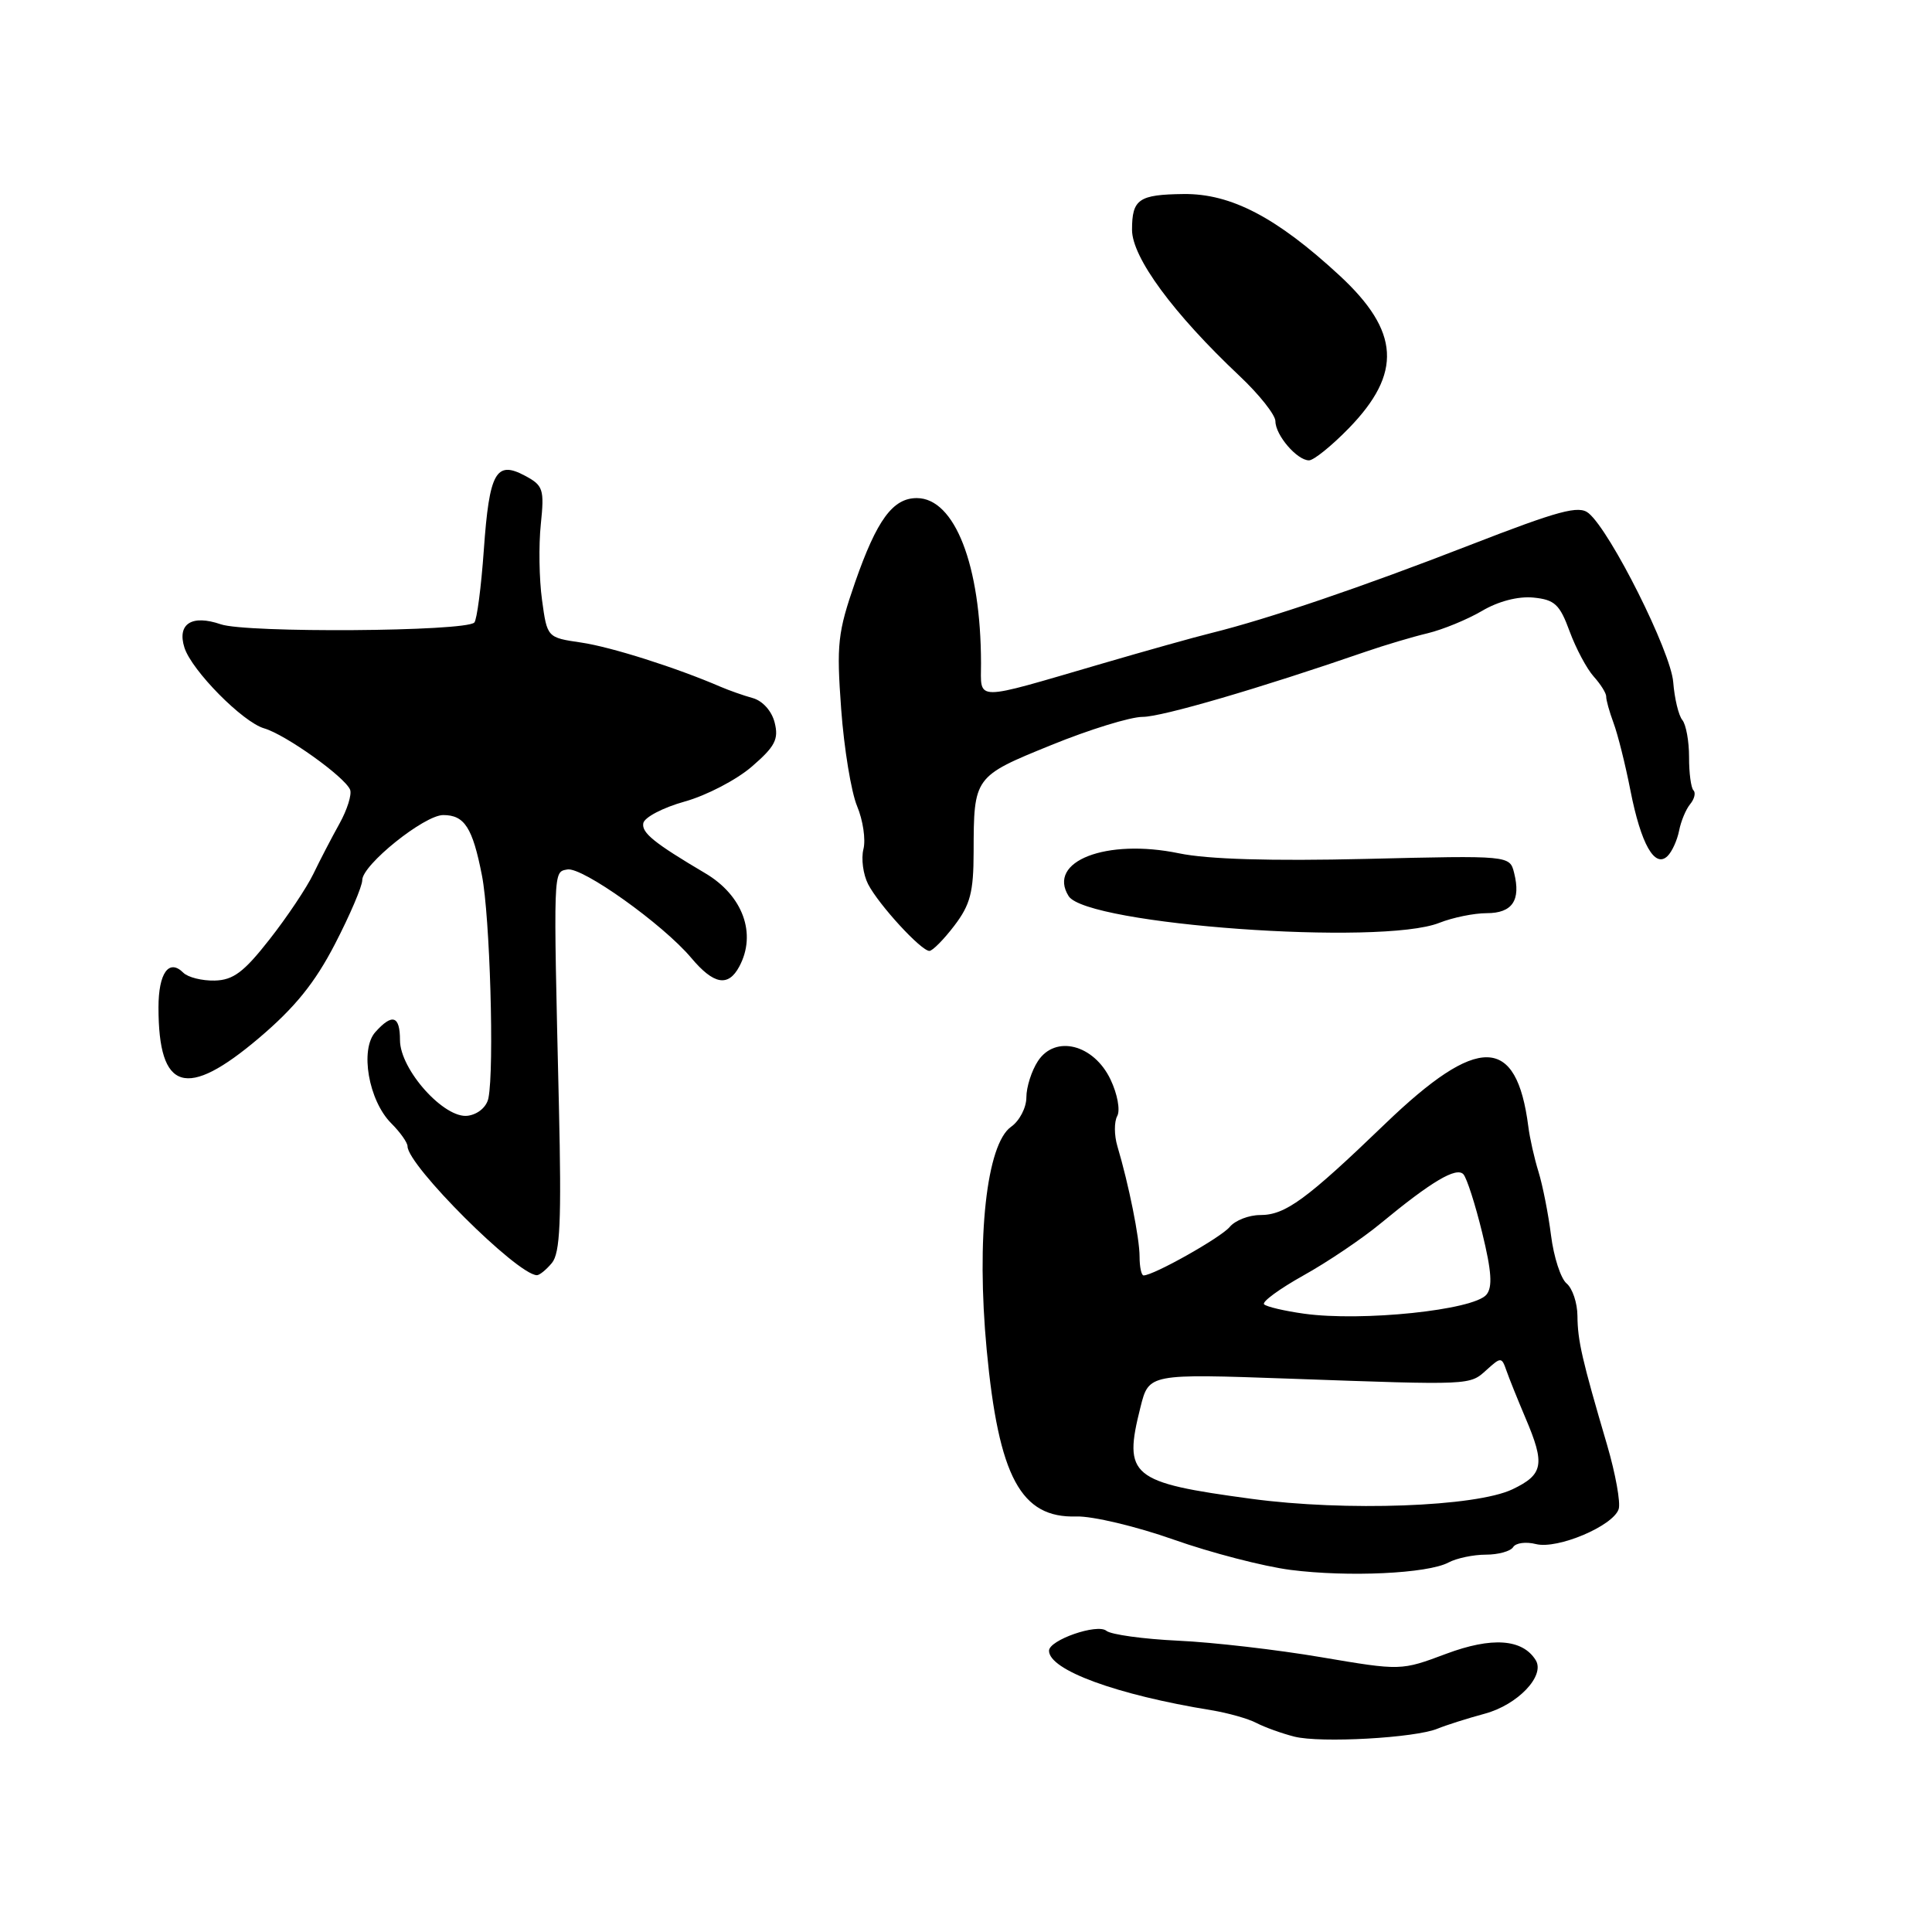 <?xml version="1.0" encoding="UTF-8" standalone="no"?>
<!DOCTYPE svg PUBLIC "-//W3C//DTD SVG 1.1//EN" "http://www.w3.org/Graphics/SVG/1.1/DTD/svg11.dtd" >
<svg xmlns="http://www.w3.org/2000/svg" xmlns:xlink="http://www.w3.org/1999/xlink" version="1.1" viewBox="0 0 256 256">
 <g >
 <path fill="currentColor"
d=" M 190.50 229.05 C 191.60 228.60 194.41 227.70 196.75 227.07 C 201.11 225.89 204.77 222.05 203.49 219.98 C 201.74 217.16 197.69 216.87 191.62 219.14 C 185.64 221.38 185.64 221.38 175.07 219.59 C 169.26 218.60 160.72 217.61 156.10 217.40 C 151.48 217.18 147.21 216.59 146.60 216.09 C 145.40 215.09 139.00 217.31 139.00 218.73 C 139.00 221.29 147.94 224.57 160.50 226.61 C 162.70 226.97 165.40 227.73 166.50 228.31 C 167.60 228.88 169.85 229.69 171.50 230.11 C 174.96 230.99 187.54 230.29 190.50 229.05 Z  M 191.93 207.04 C 193.00 206.47 195.22 206.00 196.88 206.00 C 198.53 206.00 200.16 205.55 200.50 205.00 C 200.84 204.44 202.20 204.26 203.53 204.60 C 206.38 205.31 213.73 202.21 214.48 199.97 C 214.76 199.13 214.07 195.30 212.95 191.47 C 209.61 180.11 209.05 177.66 209.02 174.37 C 209.01 172.65 208.36 170.72 207.59 170.07 C 206.81 169.43 205.88 166.56 205.52 163.70 C 205.16 160.84 204.41 157.05 203.86 155.27 C 203.31 153.50 202.70 150.80 202.51 149.27 C 200.95 137.15 195.87 137.05 183.56 148.89 C 173.08 158.98 170.31 161.00 166.99 161.00 C 165.48 161.00 163.66 161.71 162.94 162.58 C 161.76 163.99 152.87 169.00 151.53 169.00 C 151.24 169.00 151.00 167.88 151.00 166.51 C 151.00 164.06 149.57 156.95 148.06 151.88 C 147.63 150.44 147.62 148.64 148.04 147.88 C 148.46 147.11 148.07 144.97 147.15 143.04 C 144.93 138.38 139.83 137.09 137.53 140.60 C 136.69 141.88 136.00 144.04 136.00 145.41 C 136.00 146.77 135.09 148.52 133.98 149.30 C 130.72 151.59 129.35 164.06 130.74 178.84 C 132.33 195.72 135.27 201.18 142.64 200.94 C 144.76 200.88 150.55 202.25 155.50 204.00 C 160.45 205.75 167.43 207.56 171.00 208.02 C 178.65 209.00 189.18 208.51 191.93 207.04 Z  M 73.13 167.35 C 74.22 166.03 74.41 161.81 74.06 146.60 C 73.32 114.78 73.29 115.58 75.17 115.21 C 77.13 114.83 87.83 122.46 91.58 126.91 C 94.57 130.47 96.49 130.82 97.96 128.07 C 100.29 123.73 98.44 118.66 93.45 115.71 C 86.69 111.71 85.00 110.35 85.24 109.08 C 85.38 108.30 87.85 107.01 90.72 106.21 C 93.60 105.41 97.60 103.33 99.63 101.57 C 102.70 98.92 103.20 97.95 102.65 95.76 C 102.27 94.22 101.06 92.87 99.75 92.50 C 98.51 92.16 96.60 91.48 95.50 91.01 C 89.65 88.48 80.97 85.72 77.00 85.14 C 72.50 84.48 72.50 84.48 71.82 79.49 C 71.44 76.75 71.37 72.23 71.66 69.47 C 72.14 64.82 71.98 64.33 69.57 63.04 C 65.72 60.98 64.84 62.56 64.11 72.85 C 63.76 77.81 63.19 82.14 62.85 82.49 C 61.64 83.69 32.62 83.89 29.25 82.72 C 25.41 81.40 23.44 82.66 24.44 85.82 C 25.41 88.85 32.16 95.69 35.00 96.51 C 37.85 97.34 45.68 102.93 46.39 104.64 C 46.64 105.27 46.01 107.29 44.98 109.14 C 43.95 110.99 42.39 113.99 41.52 115.80 C 40.64 117.62 38.03 121.53 35.71 124.48 C 32.32 128.81 30.91 129.87 28.45 129.93 C 26.77 129.97 24.90 129.50 24.29 128.89 C 22.39 126.99 21.00 128.93 21.00 133.49 C 21.00 144.61 24.68 145.72 34.33 137.53 C 39.09 133.49 41.72 130.24 44.39 125.08 C 46.37 121.25 48.00 117.44 48.00 116.62 C 48.00 114.60 56.22 108.00 58.73 108.00 C 61.55 108.00 62.62 109.66 63.86 116.00 C 64.92 121.38 65.51 141.54 64.72 145.50 C 64.49 146.66 63.36 147.64 62.01 147.84 C 58.90 148.30 53.00 141.74 53.00 137.82 C 53.00 134.58 51.98 134.25 49.74 136.75 C 47.66 139.06 48.84 145.84 51.84 148.84 C 53.03 150.03 54.00 151.40 54.00 151.89 C 54.00 154.42 68.48 168.87 71.13 168.97 C 71.47 168.99 72.37 168.26 73.13 167.35 Z  M 126.45 122.66 C 128.57 119.88 129.00 118.22 129.01 112.91 C 129.03 102.91 129.05 102.89 139.31 98.72 C 144.36 96.66 149.80 94.99 151.40 94.99 C 153.93 95.00 166.93 91.20 181.00 86.34 C 183.47 85.49 187.15 84.39 189.17 83.91 C 191.19 83.42 194.43 82.09 196.37 80.95 C 198.53 79.67 201.16 78.99 203.17 79.18 C 206.00 79.46 206.67 80.07 207.98 83.65 C 208.82 85.93 210.26 88.63 211.18 89.65 C 212.10 90.67 212.84 91.86 212.83 92.29 C 212.81 92.73 213.25 94.30 213.80 95.79 C 214.36 97.28 215.37 101.31 216.04 104.74 C 217.44 111.87 219.27 115.09 220.96 113.43 C 221.56 112.84 222.24 111.33 222.49 110.07 C 222.73 108.82 223.39 107.24 223.95 106.56 C 224.52 105.87 224.72 105.05 224.39 104.72 C 224.07 104.40 223.80 102.42 223.81 100.32 C 223.81 98.22 223.41 96.01 222.92 95.41 C 222.42 94.81 221.88 92.55 221.71 90.38 C 221.39 86.34 213.42 70.42 210.50 68.00 C 209.21 66.93 206.63 67.62 194.73 72.24 C 180.49 77.78 168.01 82.02 160.50 83.88 C 158.30 84.42 151.78 86.25 146.00 87.94 C 128.77 92.97 130.00 92.98 129.99 87.88 C 129.97 74.90 126.51 66.00 121.48 66.00 C 118.30 66.00 116.19 68.89 113.31 77.14 C 111.00 83.81 110.83 85.35 111.46 93.96 C 111.84 99.17 112.79 104.95 113.57 106.82 C 114.35 108.68 114.73 111.25 114.41 112.51 C 114.09 113.78 114.37 115.87 115.03 117.16 C 116.44 119.89 122.05 126.00 123.15 126.00 C 123.56 126.00 125.05 124.50 126.45 122.66 Z  M 190.72 122.28 C 192.49 121.58 195.31 121.00 197.00 121.00 C 200.39 121.00 201.54 119.30 200.63 115.67 C 200.05 113.35 200.05 113.35 181.00 113.81 C 168.40 114.11 160.01 113.86 156.23 113.07 C 146.59 111.07 138.70 114.13 141.60 118.74 C 144.00 122.53 183.01 125.35 190.72 122.28 Z  M 178.72 56.75 C 185.83 49.44 185.49 43.90 177.49 36.50 C 169.16 28.80 163.11 25.64 156.84 25.71 C 150.88 25.78 150.00 26.39 150.00 30.45 C 150.00 34.11 155.47 41.55 164.25 49.82 C 166.86 52.28 169.00 54.98 169.00 55.82 C 169.00 57.66 171.87 61.00 173.45 61.00 C 174.07 61.00 176.44 59.09 178.72 56.75 Z  M 165.81 198.60 C 149.79 196.44 148.81 195.62 151.12 186.45 C 152.23 182.02 152.23 182.02 170.87 182.68 C 195.17 183.55 194.71 183.57 196.99 181.51 C 198.88 179.80 198.98 179.80 199.61 181.61 C 199.97 182.65 201.11 185.47 202.13 187.88 C 204.76 194.04 204.51 195.38 200.41 197.34 C 195.55 199.66 178.31 200.29 165.81 198.60 Z  M 172.79 174.07 C 170.20 173.71 167.82 173.15 167.50 172.83 C 167.17 172.51 169.52 170.79 172.70 169.01 C 175.89 167.24 180.53 164.11 183.00 162.06 C 189.66 156.56 192.99 154.58 193.91 155.60 C 194.36 156.10 195.48 159.58 196.40 163.35 C 197.65 168.46 197.79 170.55 196.96 171.55 C 195.26 173.60 180.45 175.14 172.79 174.07 Z "/>
</g>
</svg>